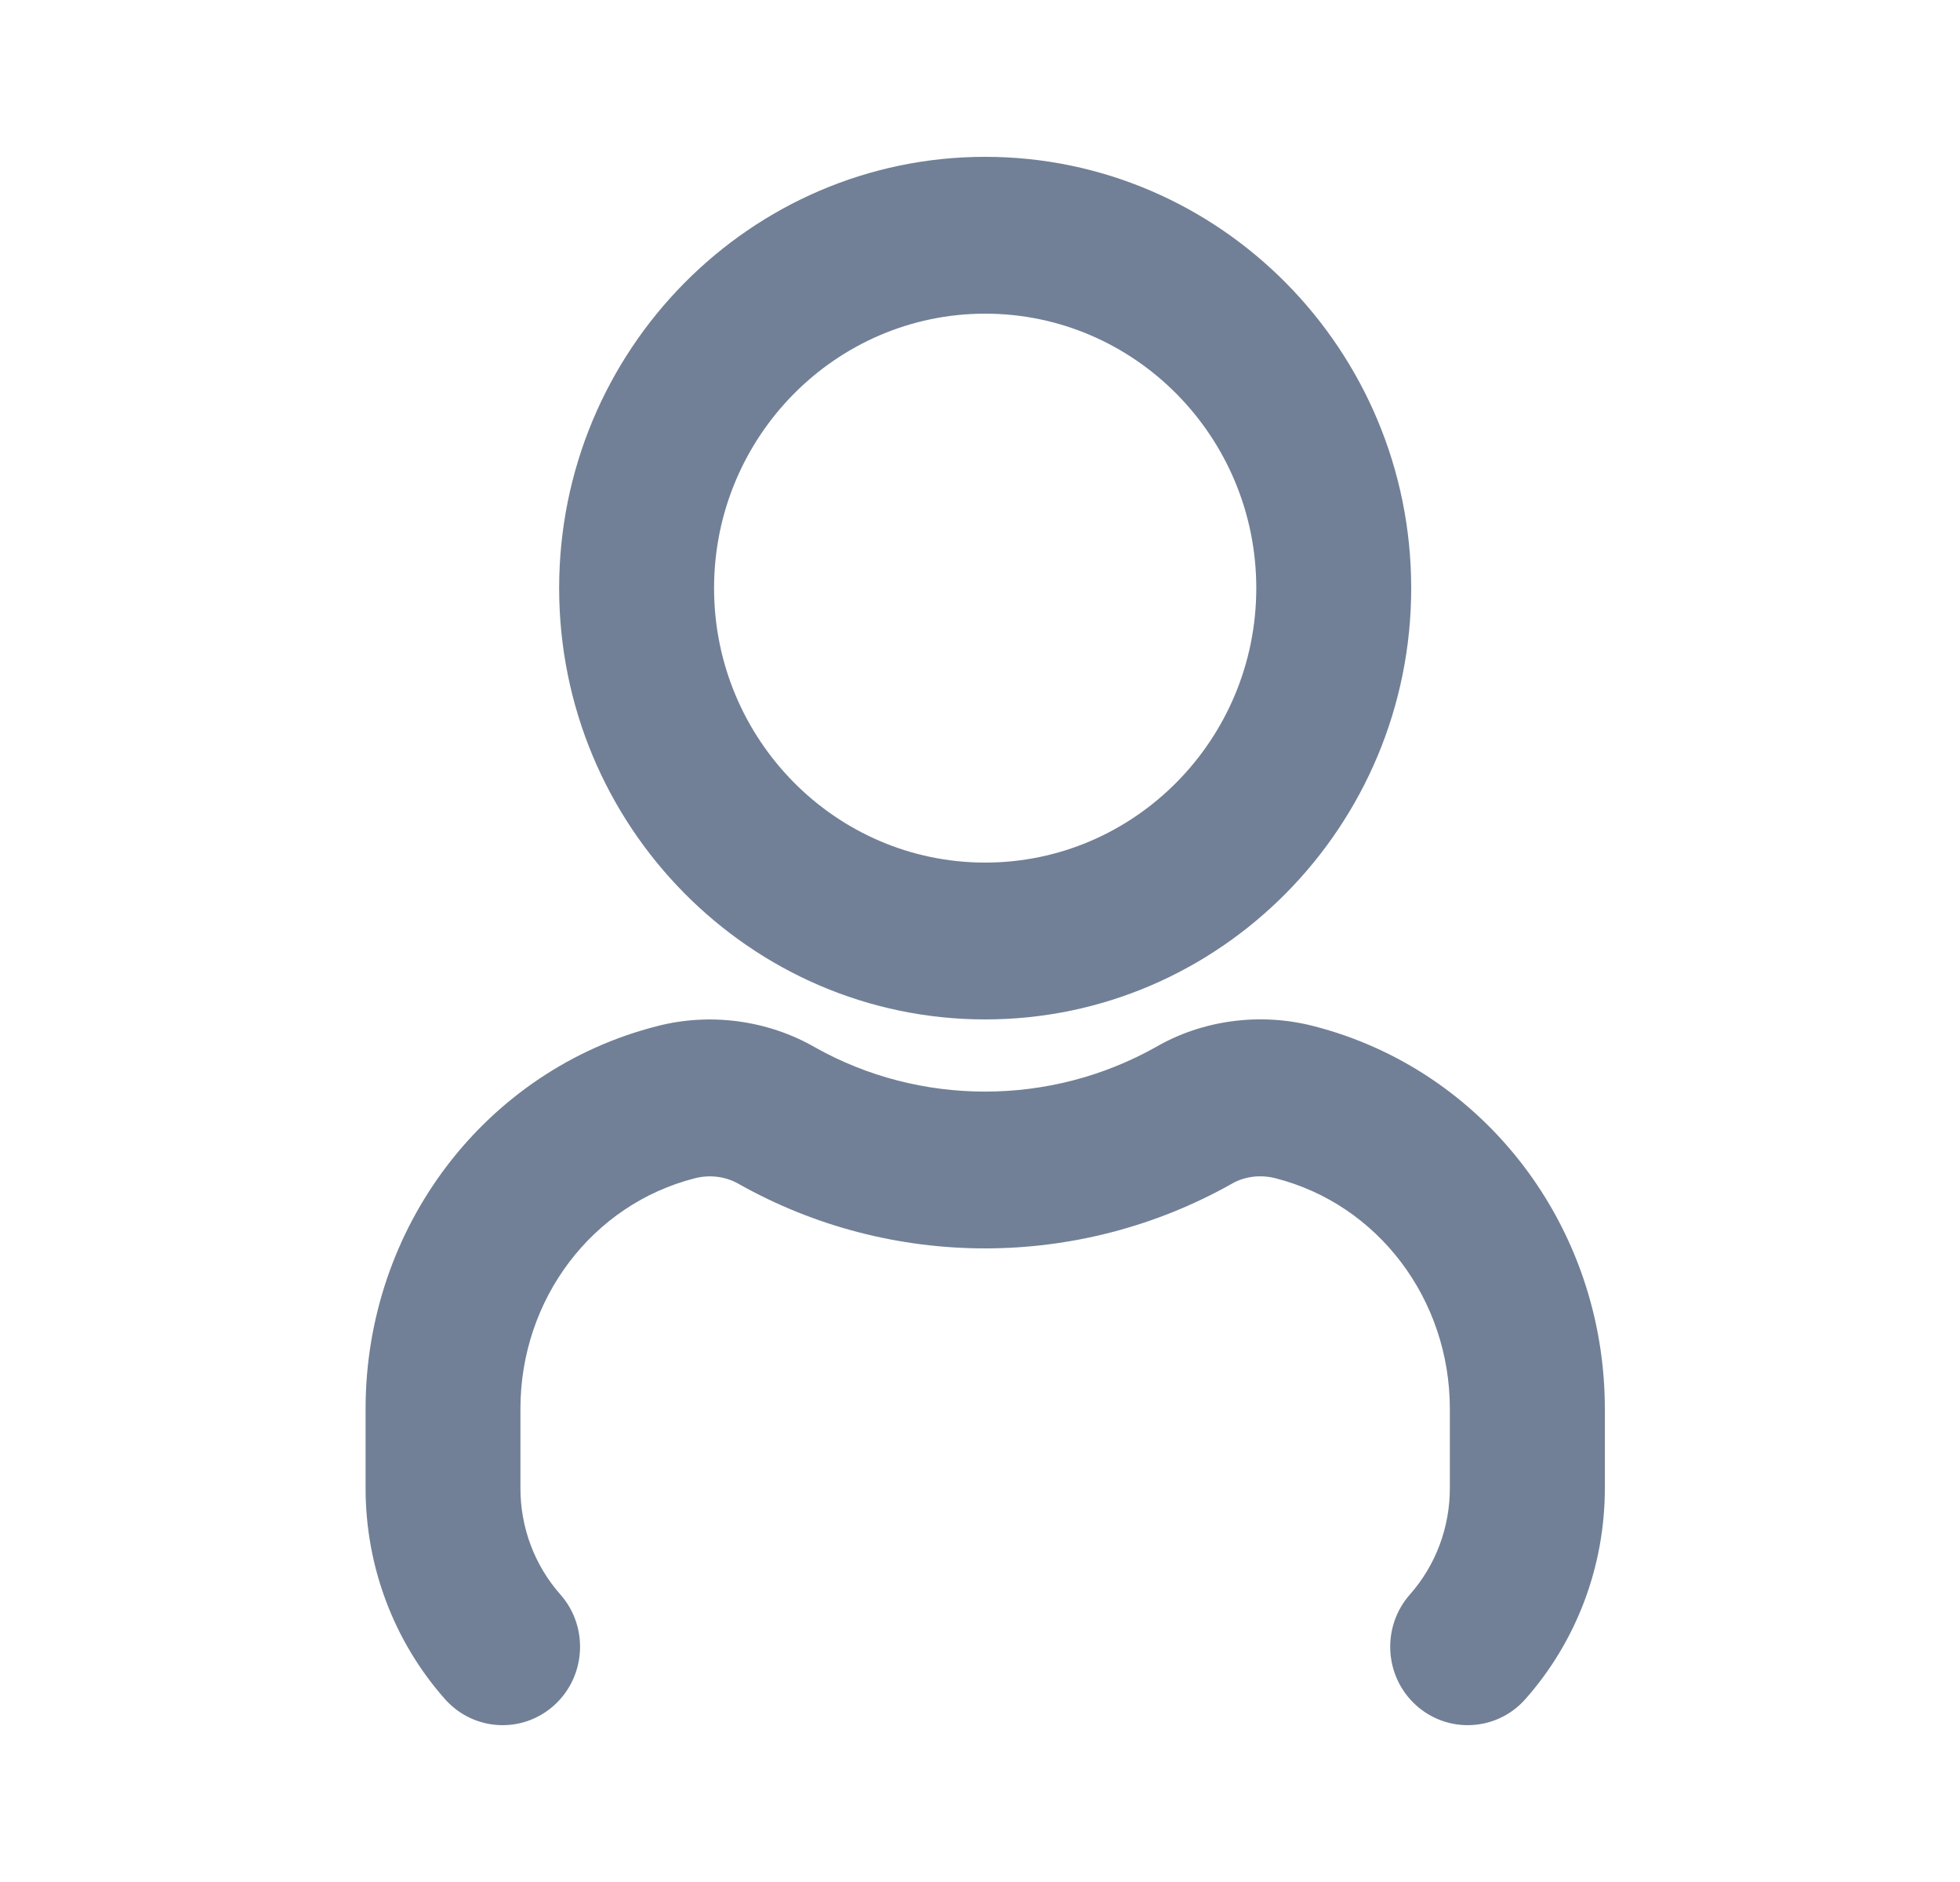 <svg xmlns="http://www.w3.org/2000/svg" width="25" height="24" viewBox="0 0 25 24" fill="none">
  <path d="M12.566 13C15.563 13 18 10.532 18 7.5C18 4.468 15.563 2 12.566 2C9.57 2 7.132 4.468 7.132 7.5C7.132 10.532 9.57 13 12.566 13ZM12.566 4C14.473 4 16.024 5.57 16.024 7.5C16.024 9.43 14.473 11 12.566 11C10.659 11 9.108 9.43 9.108 7.5C9.108 5.57 10.659 4 12.566 4ZM20.47 17.967V18.978C20.47 19.974 20.11 20.929 19.457 21.667C19.262 21.888 18.992 22 18.72 22C18.486 22 18.25 21.916 18.061 21.745C17.654 21.377 17.621 20.744 17.984 20.333C18.312 19.962 18.493 19.48 18.493 18.978V17.967C18.493 16.568 17.577 15.358 16.267 15.025C16.077 14.977 15.875 15.001 15.713 15.095C13.756 16.197 11.367 16.191 9.428 15.101C9.258 15.002 9.056 14.977 8.866 15.025C7.553 15.358 6.638 16.568 6.638 17.967V18.978C6.638 19.481 6.819 19.962 7.147 20.333C7.511 20.744 7.476 21.377 7.07 21.745C6.663 22.114 6.039 22.078 5.675 21.667C5.022 20.929 4.663 19.974 4.663 18.978V17.967C4.663 15.65 6.193 13.642 8.384 13.085C9.063 12.91 9.798 13.011 10.399 13.358C11.731 14.106 13.392 14.112 14.744 13.352C15.335 13.009 16.07 12.909 16.75 13.084C18.939 13.642 20.47 15.649 20.47 17.967Z" fill="#718096"/>
</svg>